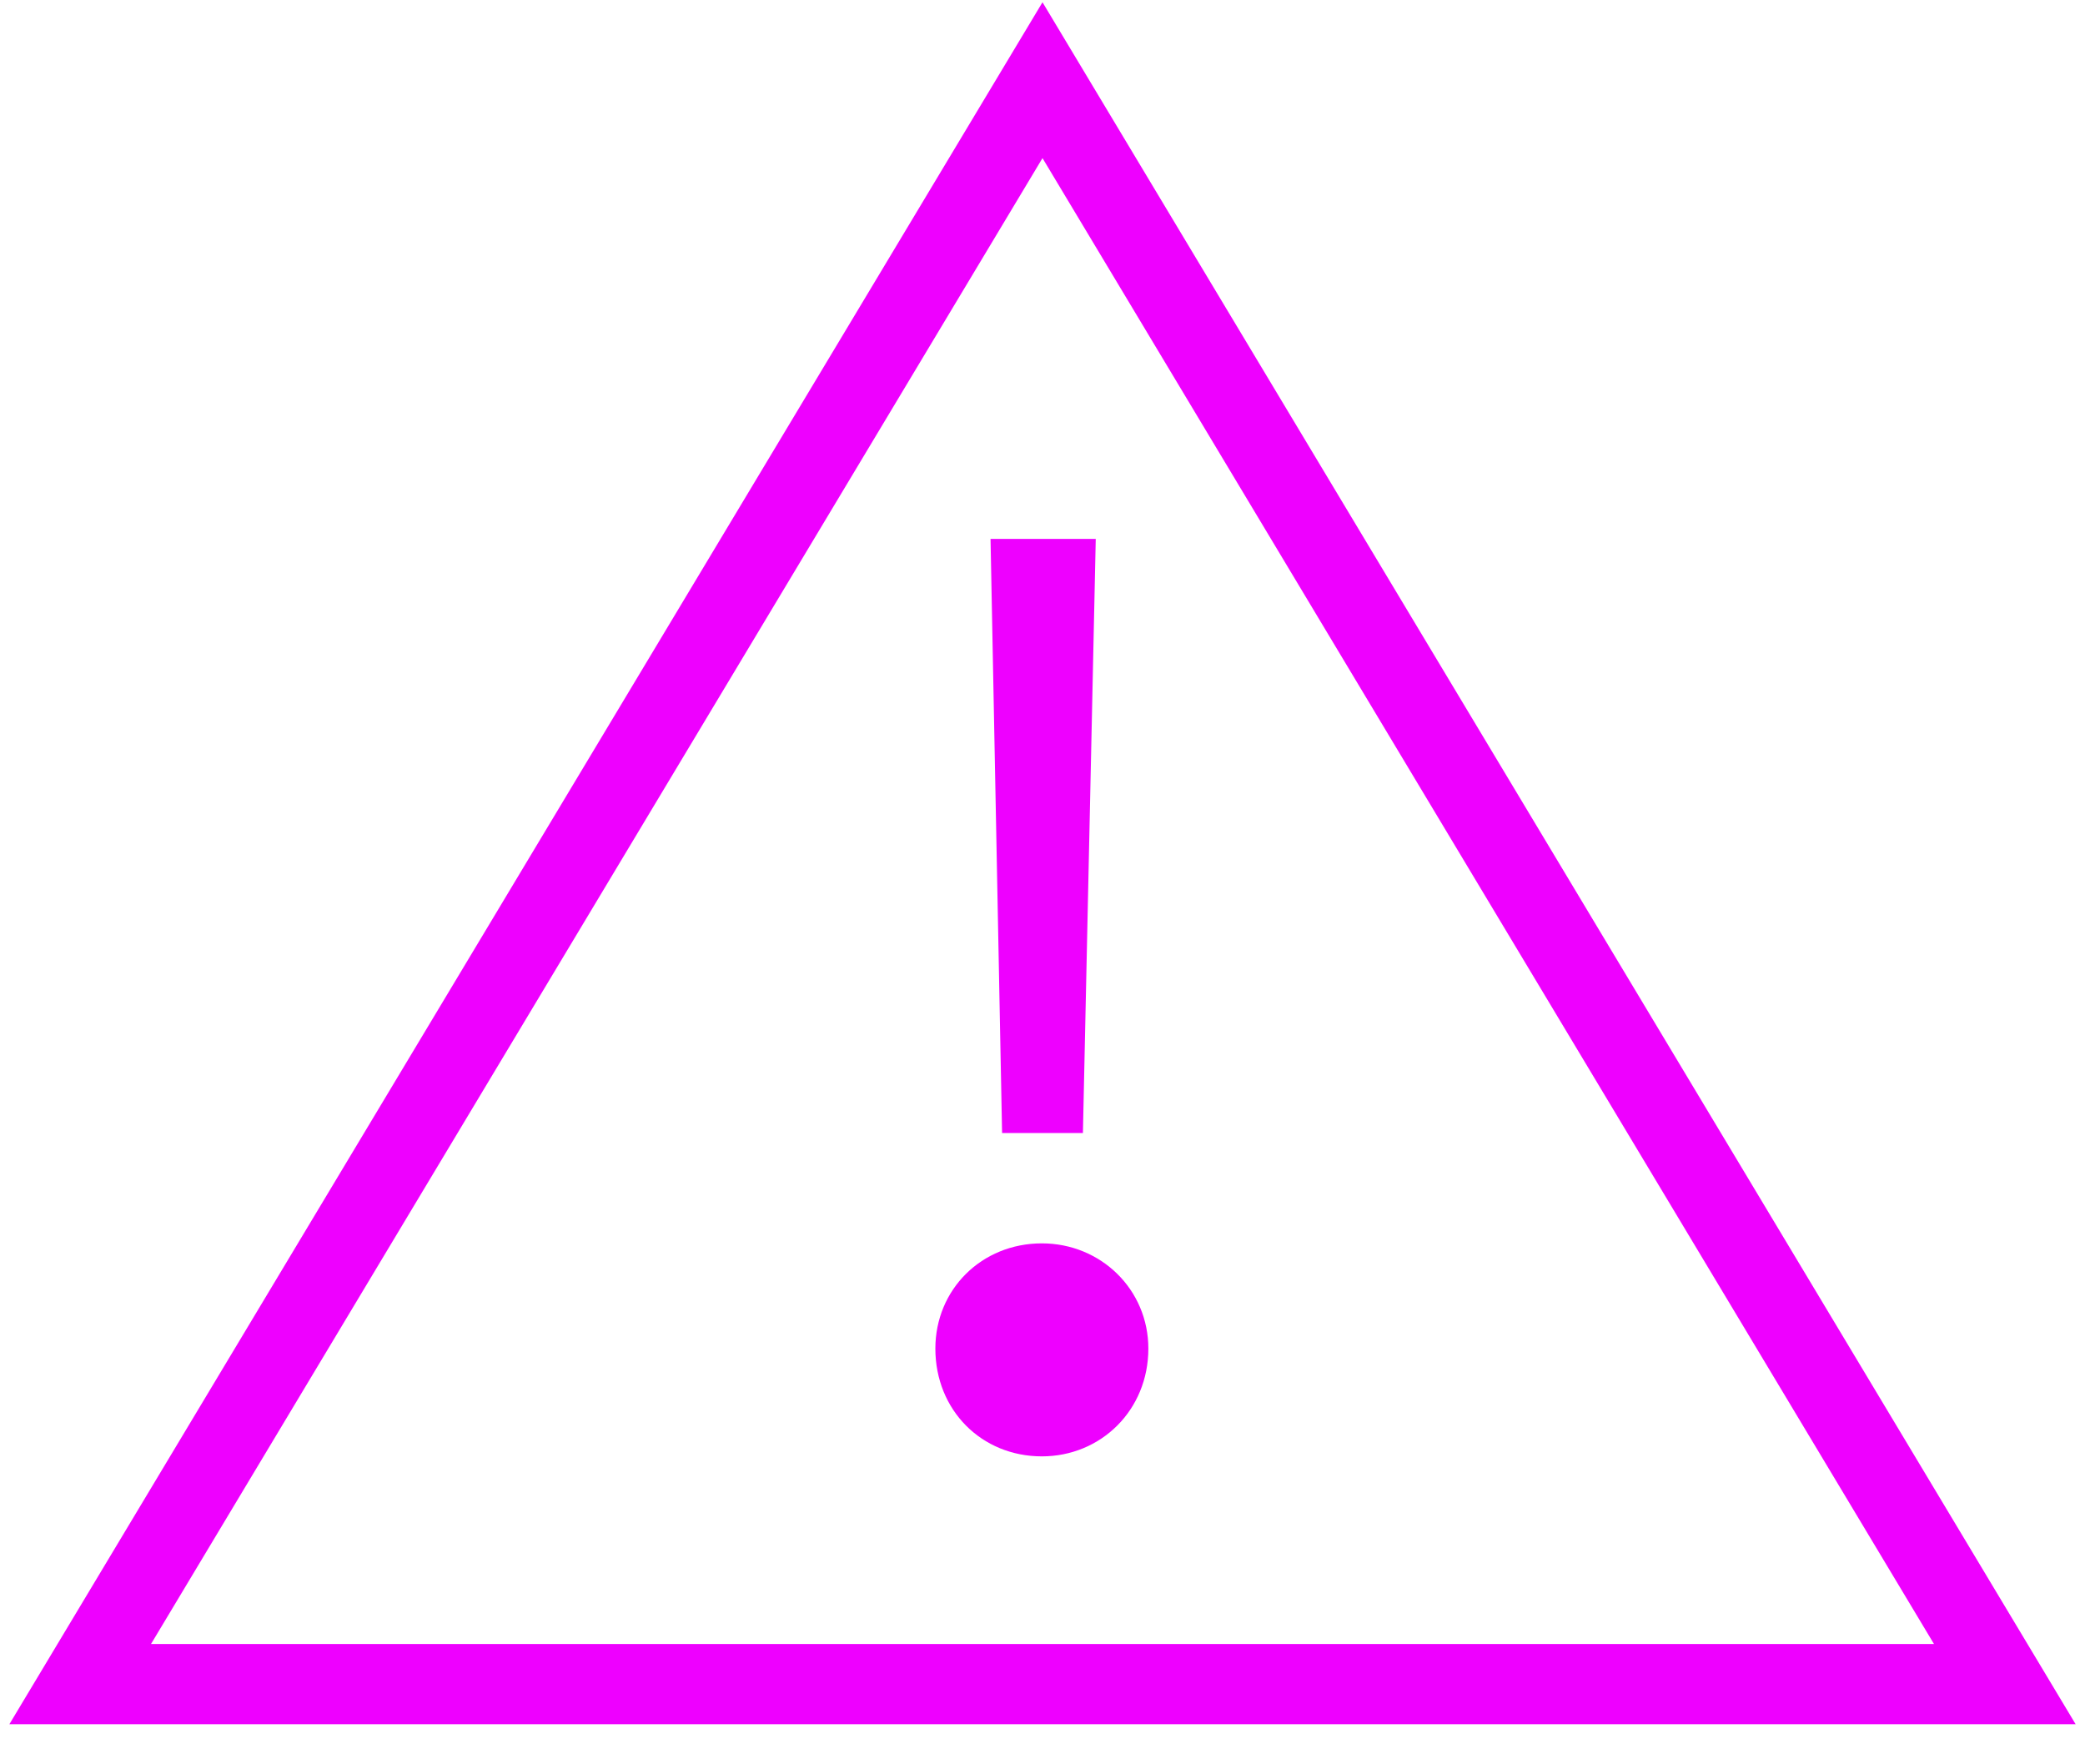<svg width="26" height="22" viewBox="0 0 26 22" fill="none" xmlns="http://www.w3.org/2000/svg">
<path d="M12.352 6.72L12.496 14.128H13.504L13.664 6.72L12.352 6.72ZM12.992 18.16C13.728 18.16 14.32 17.584 14.32 16.816C14.32 16.08 13.728 15.504 12.992 15.504C12.24 15.504 11.664 16.08 11.664 16.816C11.664 17.584 12.24 18.16 12.992 18.16Z" fill="#EE00FF"/>
<path d="M1 21L13 1L25 21H1Z" stroke="#EE00FF"/>
</svg>
